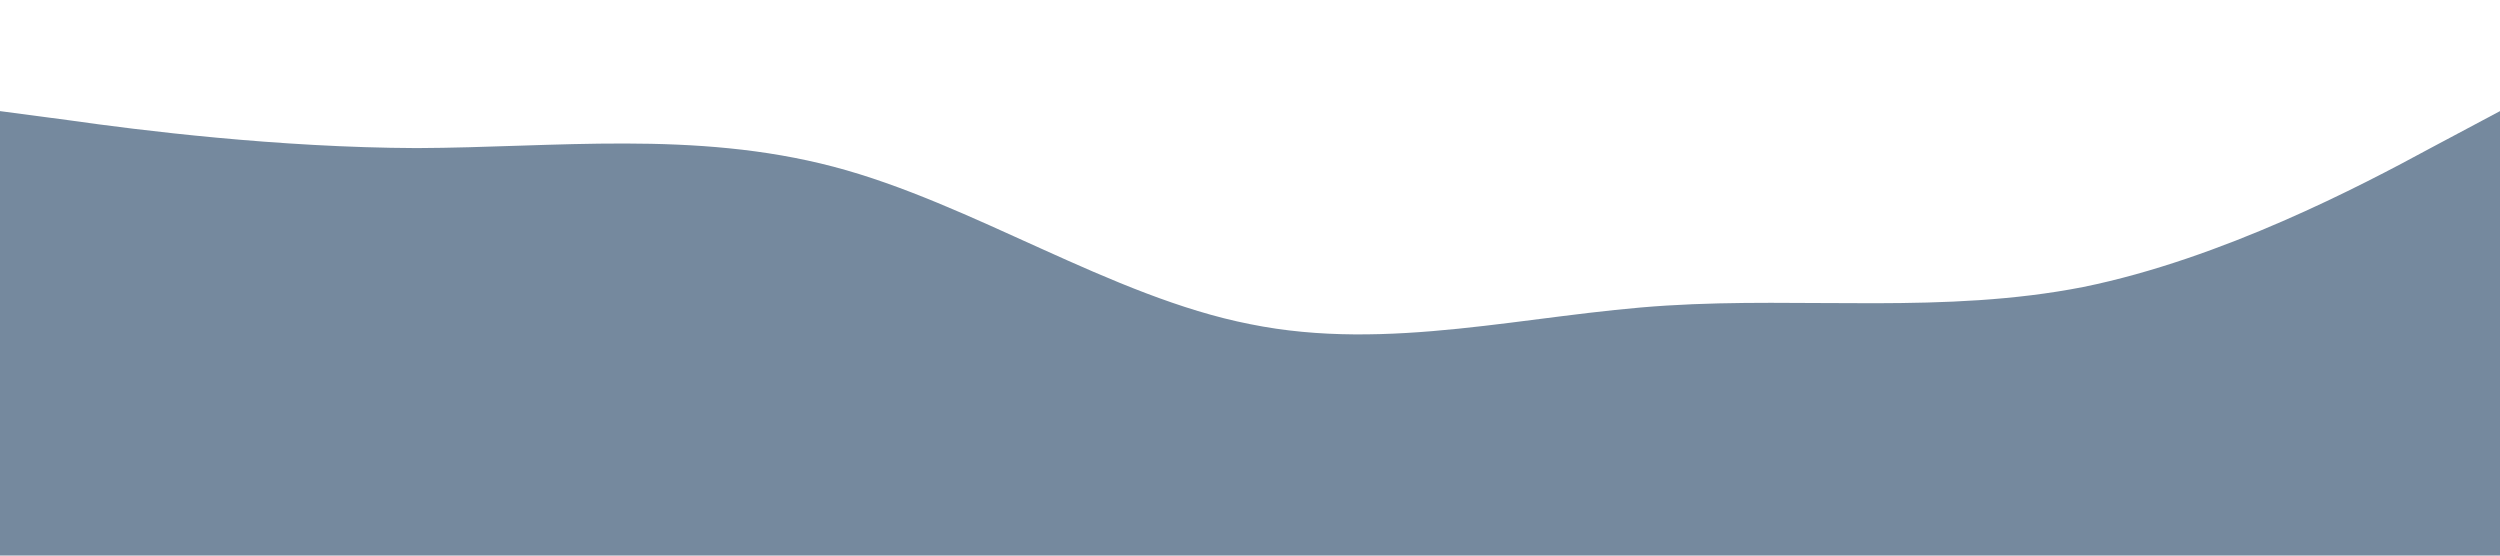 <?xml version="1.0" standalone="no"?><svg xmlns="http://www.w3.org/2000/svg" viewBox="0 0 1440 320"><path fill="#75899e" fill-opacity="1" d="M0,64L40,69.3C80,75,160,85,240,85.3C320,85,400,75,480,96C560,117,640,171,720,186.7C800,203,880,181,960,176C1040,171,1120,181,1200,165.3C1280,149,1360,107,1400,85.3L1440,64L1440,320L1400,320C1360,320,1280,320,1200,320C1120,320,1040,320,960,320C880,320,800,320,720,320C640,320,560,320,480,320C400,320,320,320,240,320C160,320,80,320,40,320L0,320Z"></path></svg>